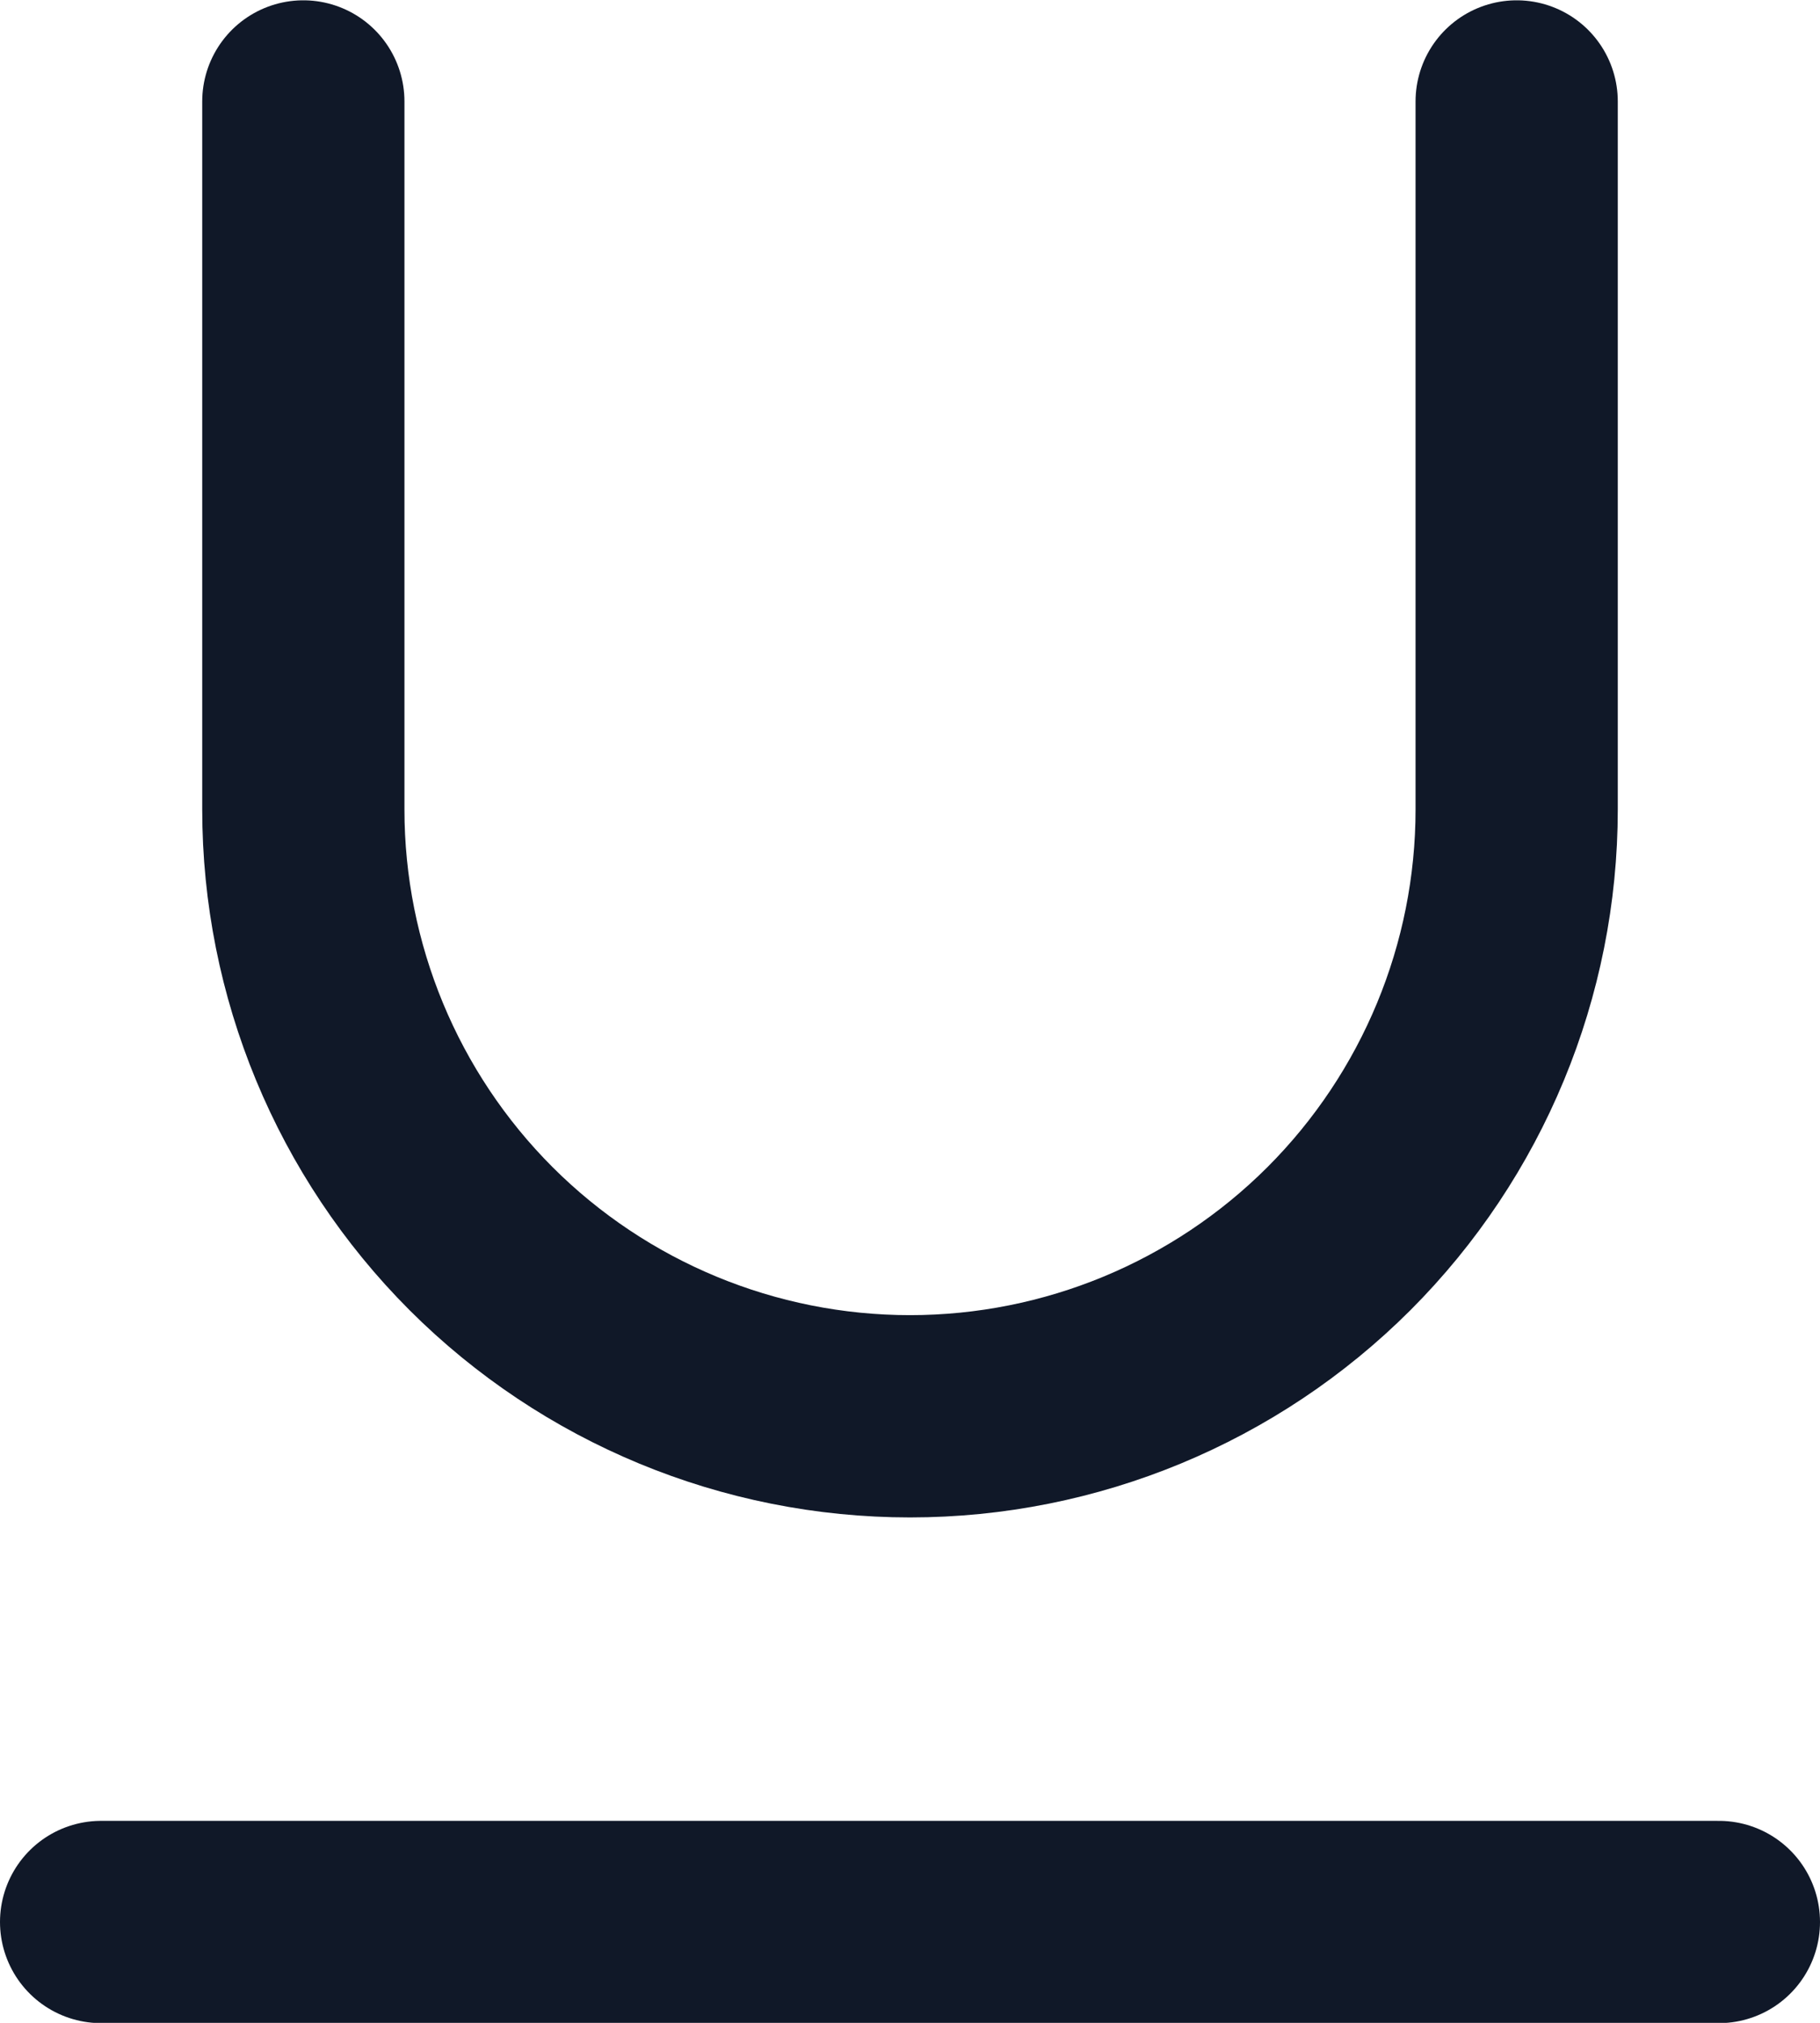 <svg width="18" height="20" viewBox="0 0 18 20" fill="none" xmlns="http://www.w3.org/2000/svg">
<path d="M3 1.003V8.003C3 9.594 3.632 11.12 4.757 12.246C5.883 13.371 7.409 14.003 9 14.003C10.591 14.003 12.117 13.371 13.243 12.246C14.368 11.12 15 9.594 15 8.003V1.003M1 19.003H17" stroke="#101828" stroke-width="2" stroke-linecap="round" stroke-linejoin="round"/>
</svg>
